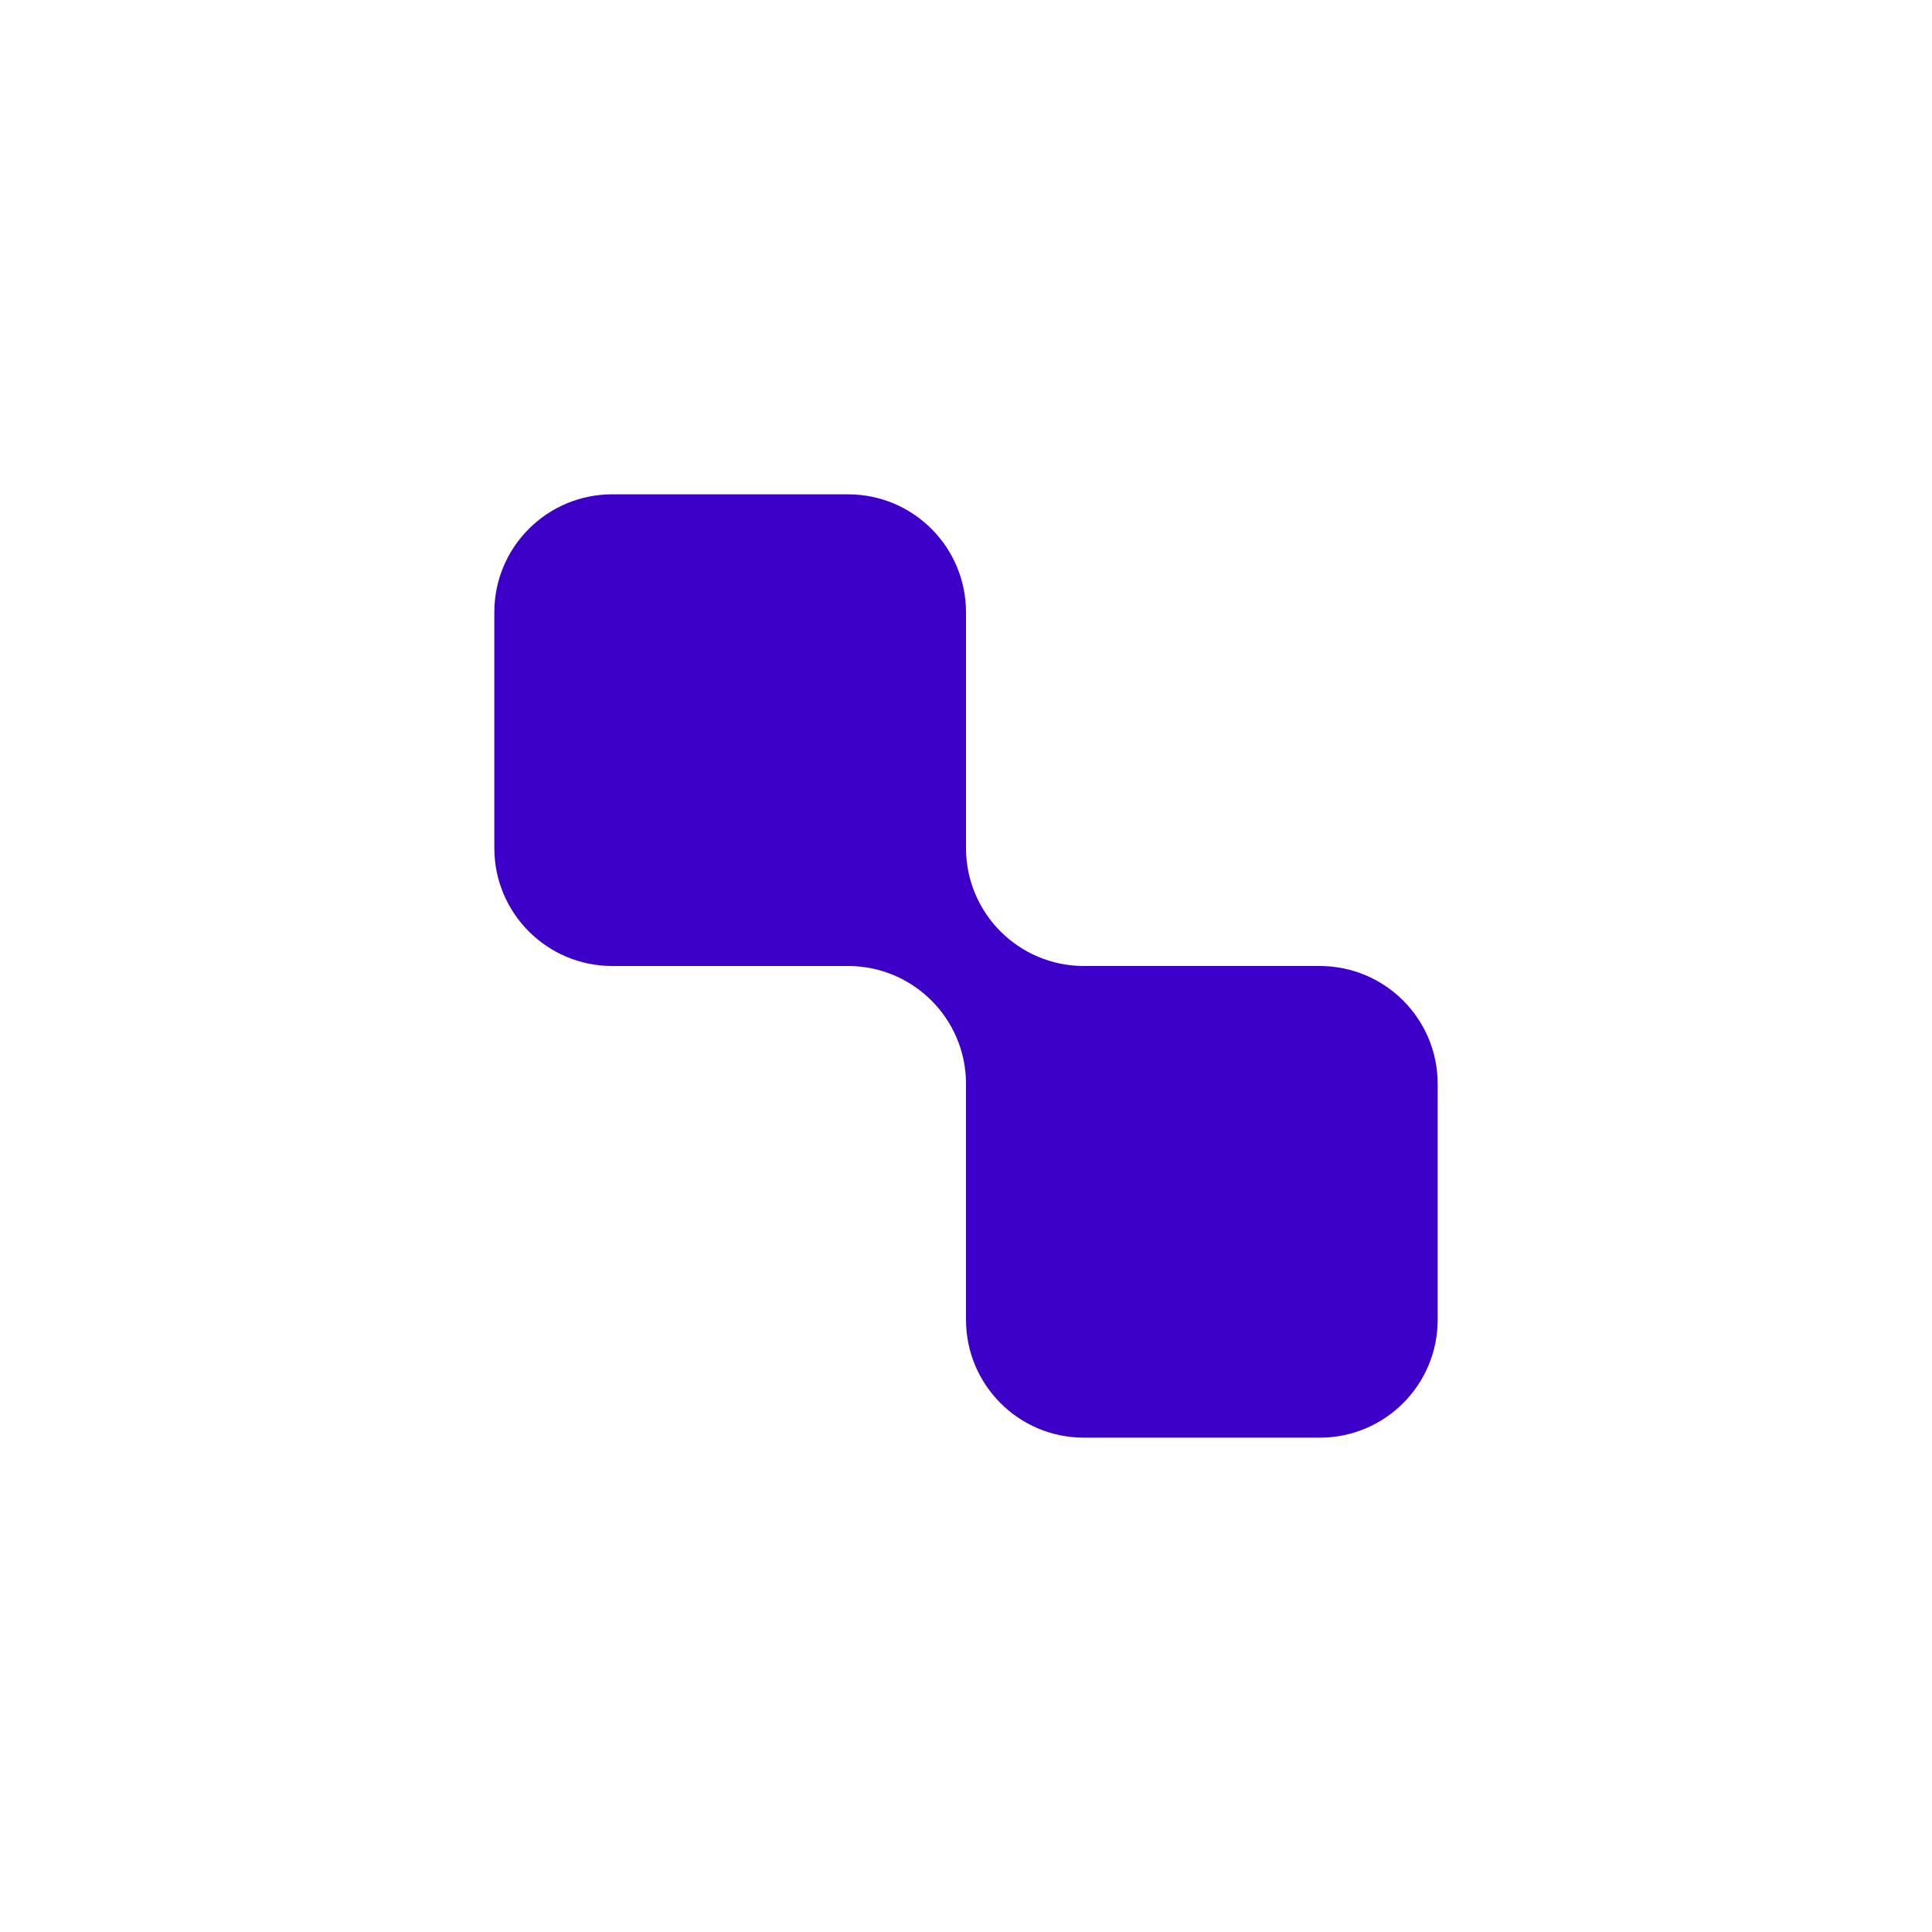<svg width="512" height="512" viewBox="0 0 512 512" fill="none" xmlns="http://www.w3.org/2000/svg">
<path d="M131 162.25C131 144.991 144.991 131 162.25 131H224.75C242.009 131 256 144.991 256 162.25V223.62C256.001 223.995 256.002 224.372 256.002 224.75C256.002 241.984 269.953 255.96 287.178 256C287.202 256 287.226 256 287.25 256H349.75C367.009 256 381 269.991 381 287.25V349.75C381 367.009 367.009 381 349.75 381H287.25C269.991 381 256 367.009 256 349.75V287.25C256 287.163 256 287.077 256.001 286.99C255.861 269.851 241.924 256 224.752 256C224.671 256 224.591 256 224.51 256H162.25C144.991 256 131 242.009 131 224.75V162.25Z" fill="#3C00C8"/>
</svg>
